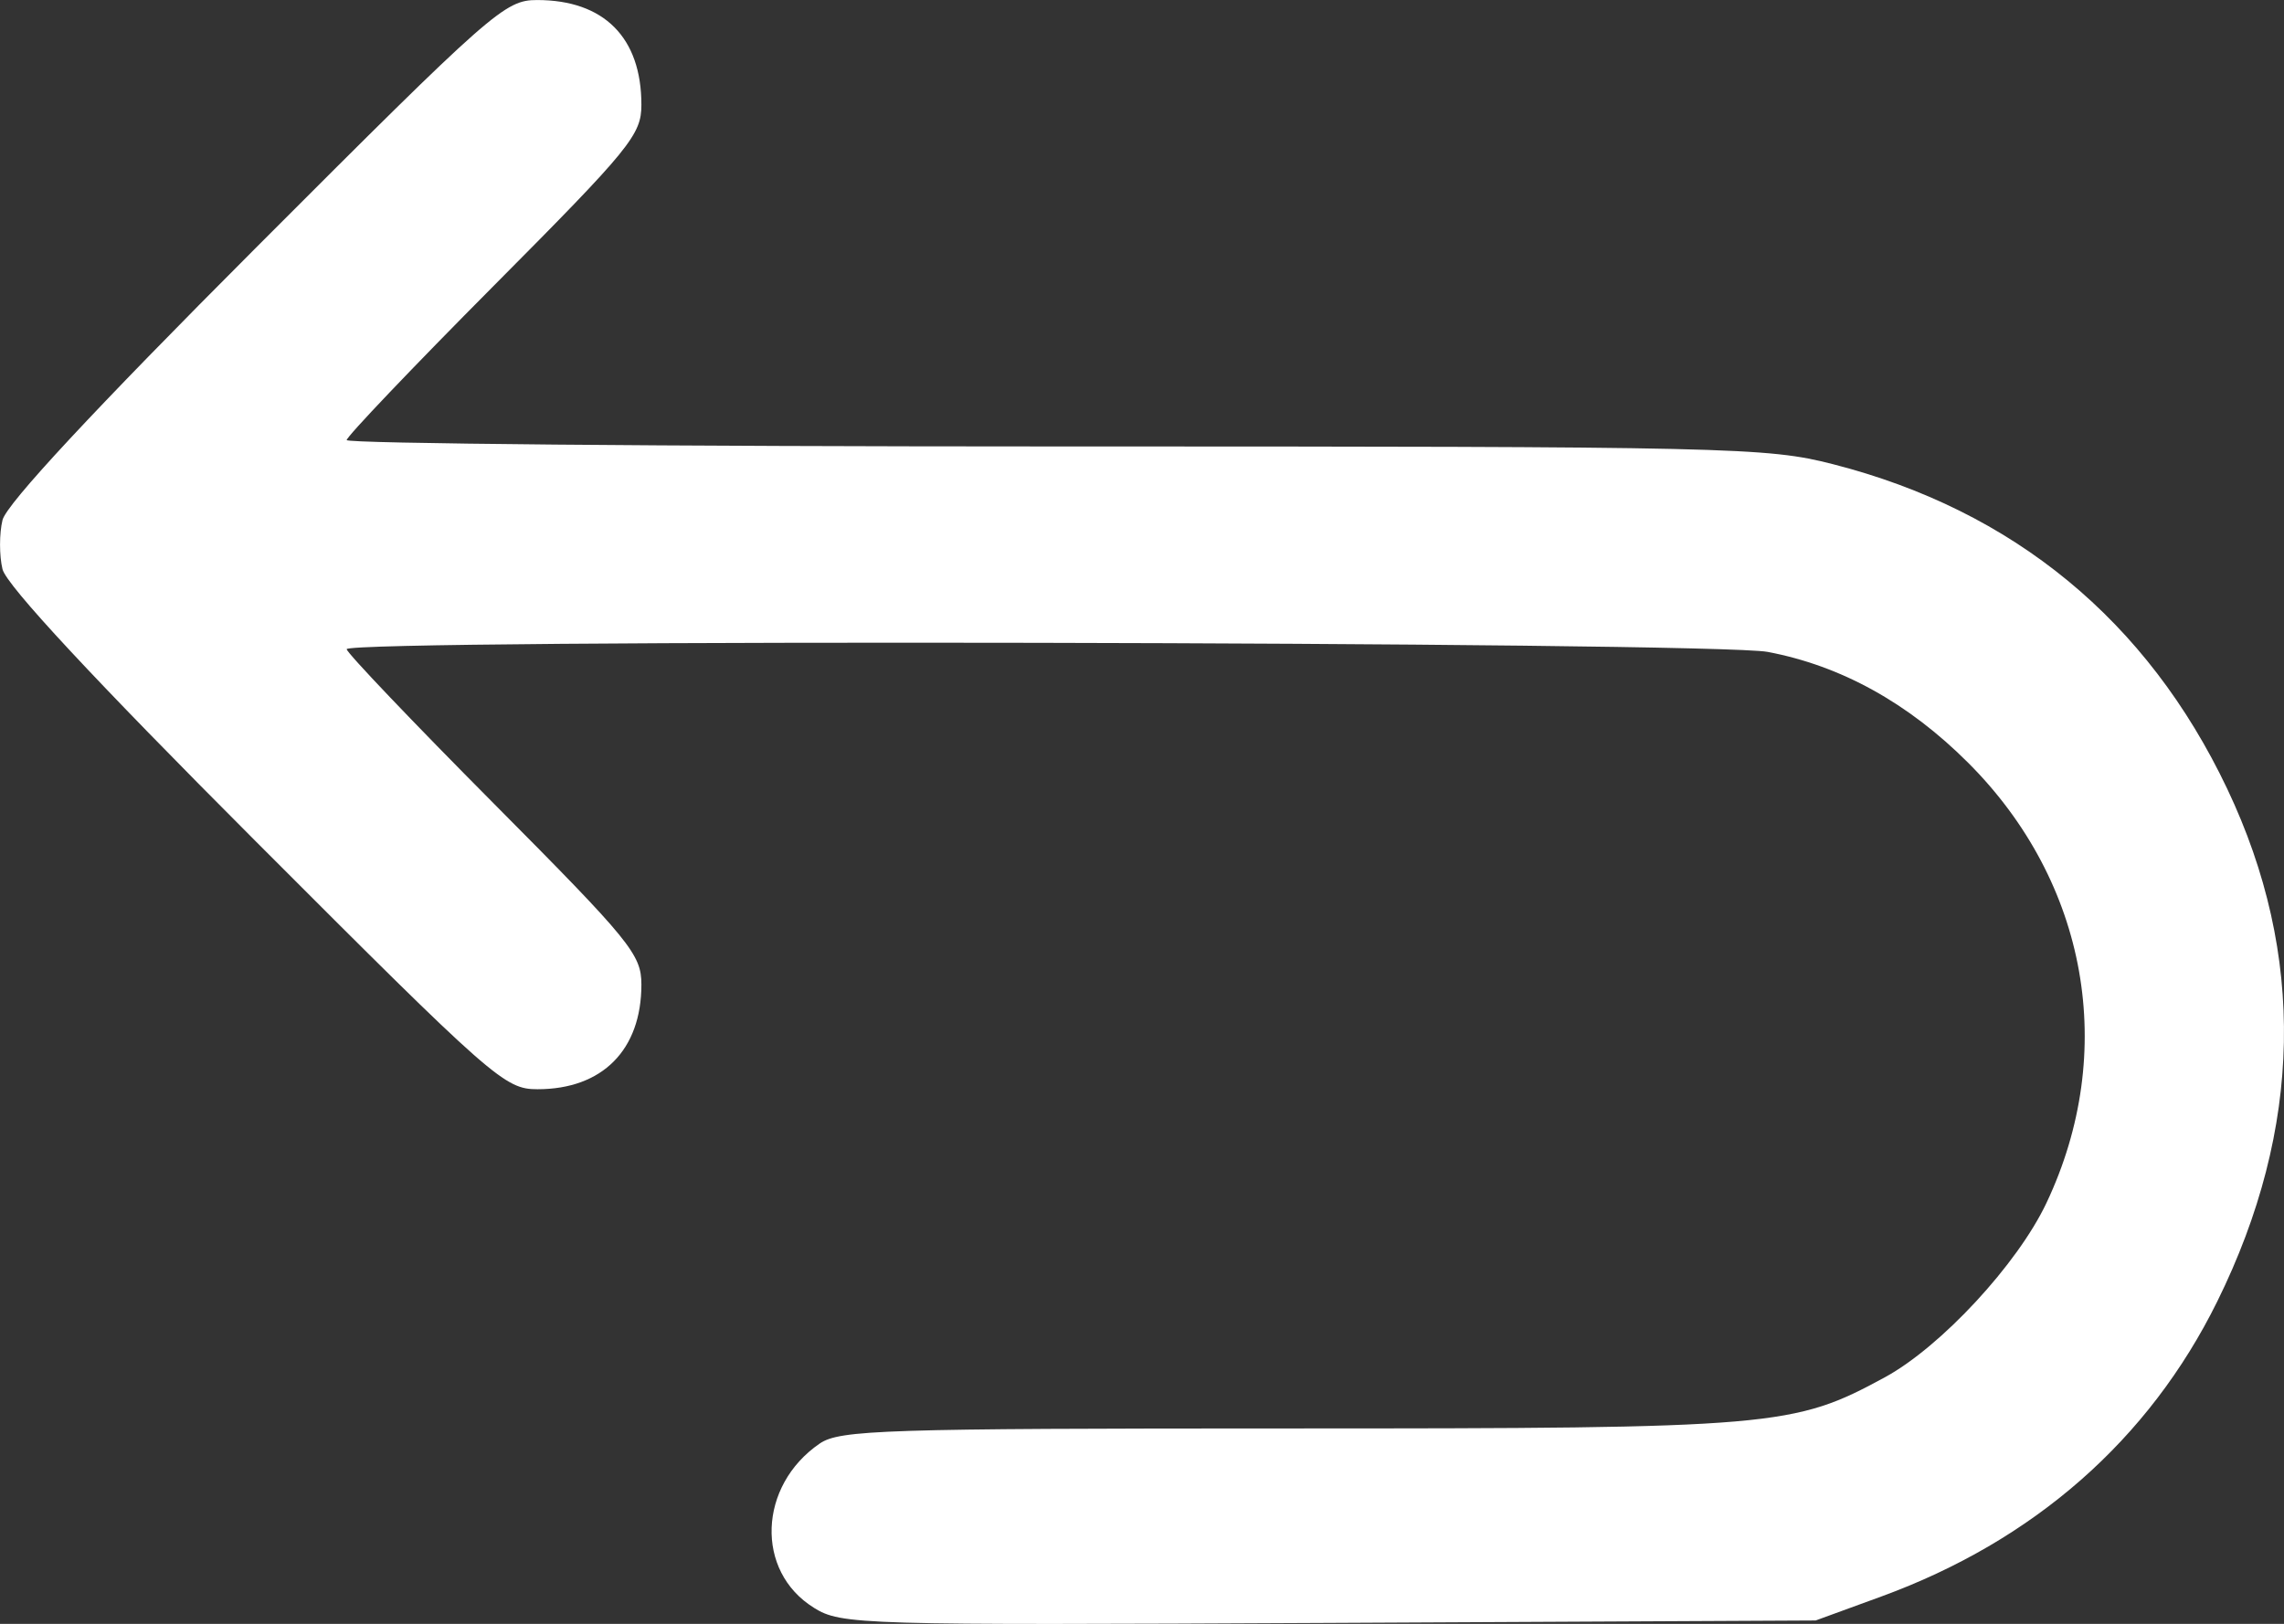 <?xml version="1.0" encoding="UTF-8" standalone="no"?>
<svg
   xmlns:dc="http://purl.org/dc/elements/1.1/"
   xmlns:cc="http://creativecommons.org/ns#"
   xmlns:rdf="http://www.w3.org/1999/02/22-rdf-syntax-ns#"
   xmlns:svg="http://www.w3.org/2000/svg"
   xmlns="http://www.w3.org/2000/svg"
   xmlns:sodipodi="http://sodipodi.sourceforge.net/DTD/sodipodi-0.dtd"
   xmlns:inkscape="http://www.inkscape.org/namespaces/inkscape"
   width="67.672mm"
   height="48.125mm"
   viewBox="0 0 67.672 48.125"
   version="1.1"
   id="svg8"
   inkscape:version="1.0.2 (e86c870879, 2021-01-15, custom)"
   sodipodi:docname="returnIcon.svg">
  <rect x="0" y="0" width="67.672" height="48.125" fill="#333333" stroke="none"/>
  <defs
     id="defs2" />
  <sodipodi:namedview
     id="base"
     pagecolor="#ffffff"
     bordercolor="#666666"
     borderopacity="1.0"
     inkscape:pageopacity="0.0"
     inkscape:pageshadow="2"
     inkscape:zoom="0.7"
     inkscape:cx="131.75219"
     inkscape:cy="52.36971"
     inkscape:document-units="mm"
     inkscape:current-layer="layer1"
     inkscape:document-rotation="0"
     showgrid="false"
     inkscape:window-width="1254"
     inkscape:window-height="967"
     inkscape:window-x="2277"
     inkscape:window-y="174"
     inkscape:window-maximized="0" />
  <g
     inkscape:label="Ebene 1"
     inkscape:groupmode="layer"
     id="layer1"
     transform="translate(-52.207,-156.52)">
    <path
       style="fill:#ffffff;stroke-width:0.265"
       d="m 76.32,204.165 c -1.742,-1.077 -1.65,-3.617 0.175,-4.865 0.593,-0.405 1.9,-0.447 13.901,-0.447 14.412,0 14.957,-0.047 17.659,-1.517 1.66,-0.904 3.927,-3.35 4.786,-5.166 2.119,-4.479 1.225,-9.502 -2.321,-13.046 -1.774,-1.773 -3.77,-2.876 -5.942,-3.285 -1.628,-0.306 -42.099,-0.383 -42.099,-0.08 0,0.104 1.965,2.166 4.366,4.582 4.039,4.064 4.366,4.465 4.366,5.355 0,1.939 -1.155,3.104 -3.078,3.104 -0.973,0 -1.298,-0.286 -8.344,-7.342 -4.783,-4.79 -7.393,-7.595 -7.508,-8.07 -0.097,-0.4 -0.097,-1.055 0,-1.455 0.115,-0.475 2.725,-3.28 7.508,-8.07 7.015,-7.025 7.375,-7.342 8.332,-7.342 1.983,0 3.09,1.112 3.09,3.104 0,0.89 -0.327,1.291 -4.366,5.355 -2.401,2.416 -4.366,4.478 -4.366,4.582 0,0.104 9.446,0.189 20.992,0.189 20.065,0 21.083,0.023 23.043,0.525 5.349,1.368 9.314,4.633 11.682,9.619 2.339,4.924 2.239,10.062 -0.295,15.196 -2.022,4.097 -5.431,7.091 -9.957,8.744 l -1.941,0.709 -14.42,0.072 c -13.955,0.07 -14.447,0.056 -15.263,-0.449 z"
       id="path847" />
  </g>
</svg>
